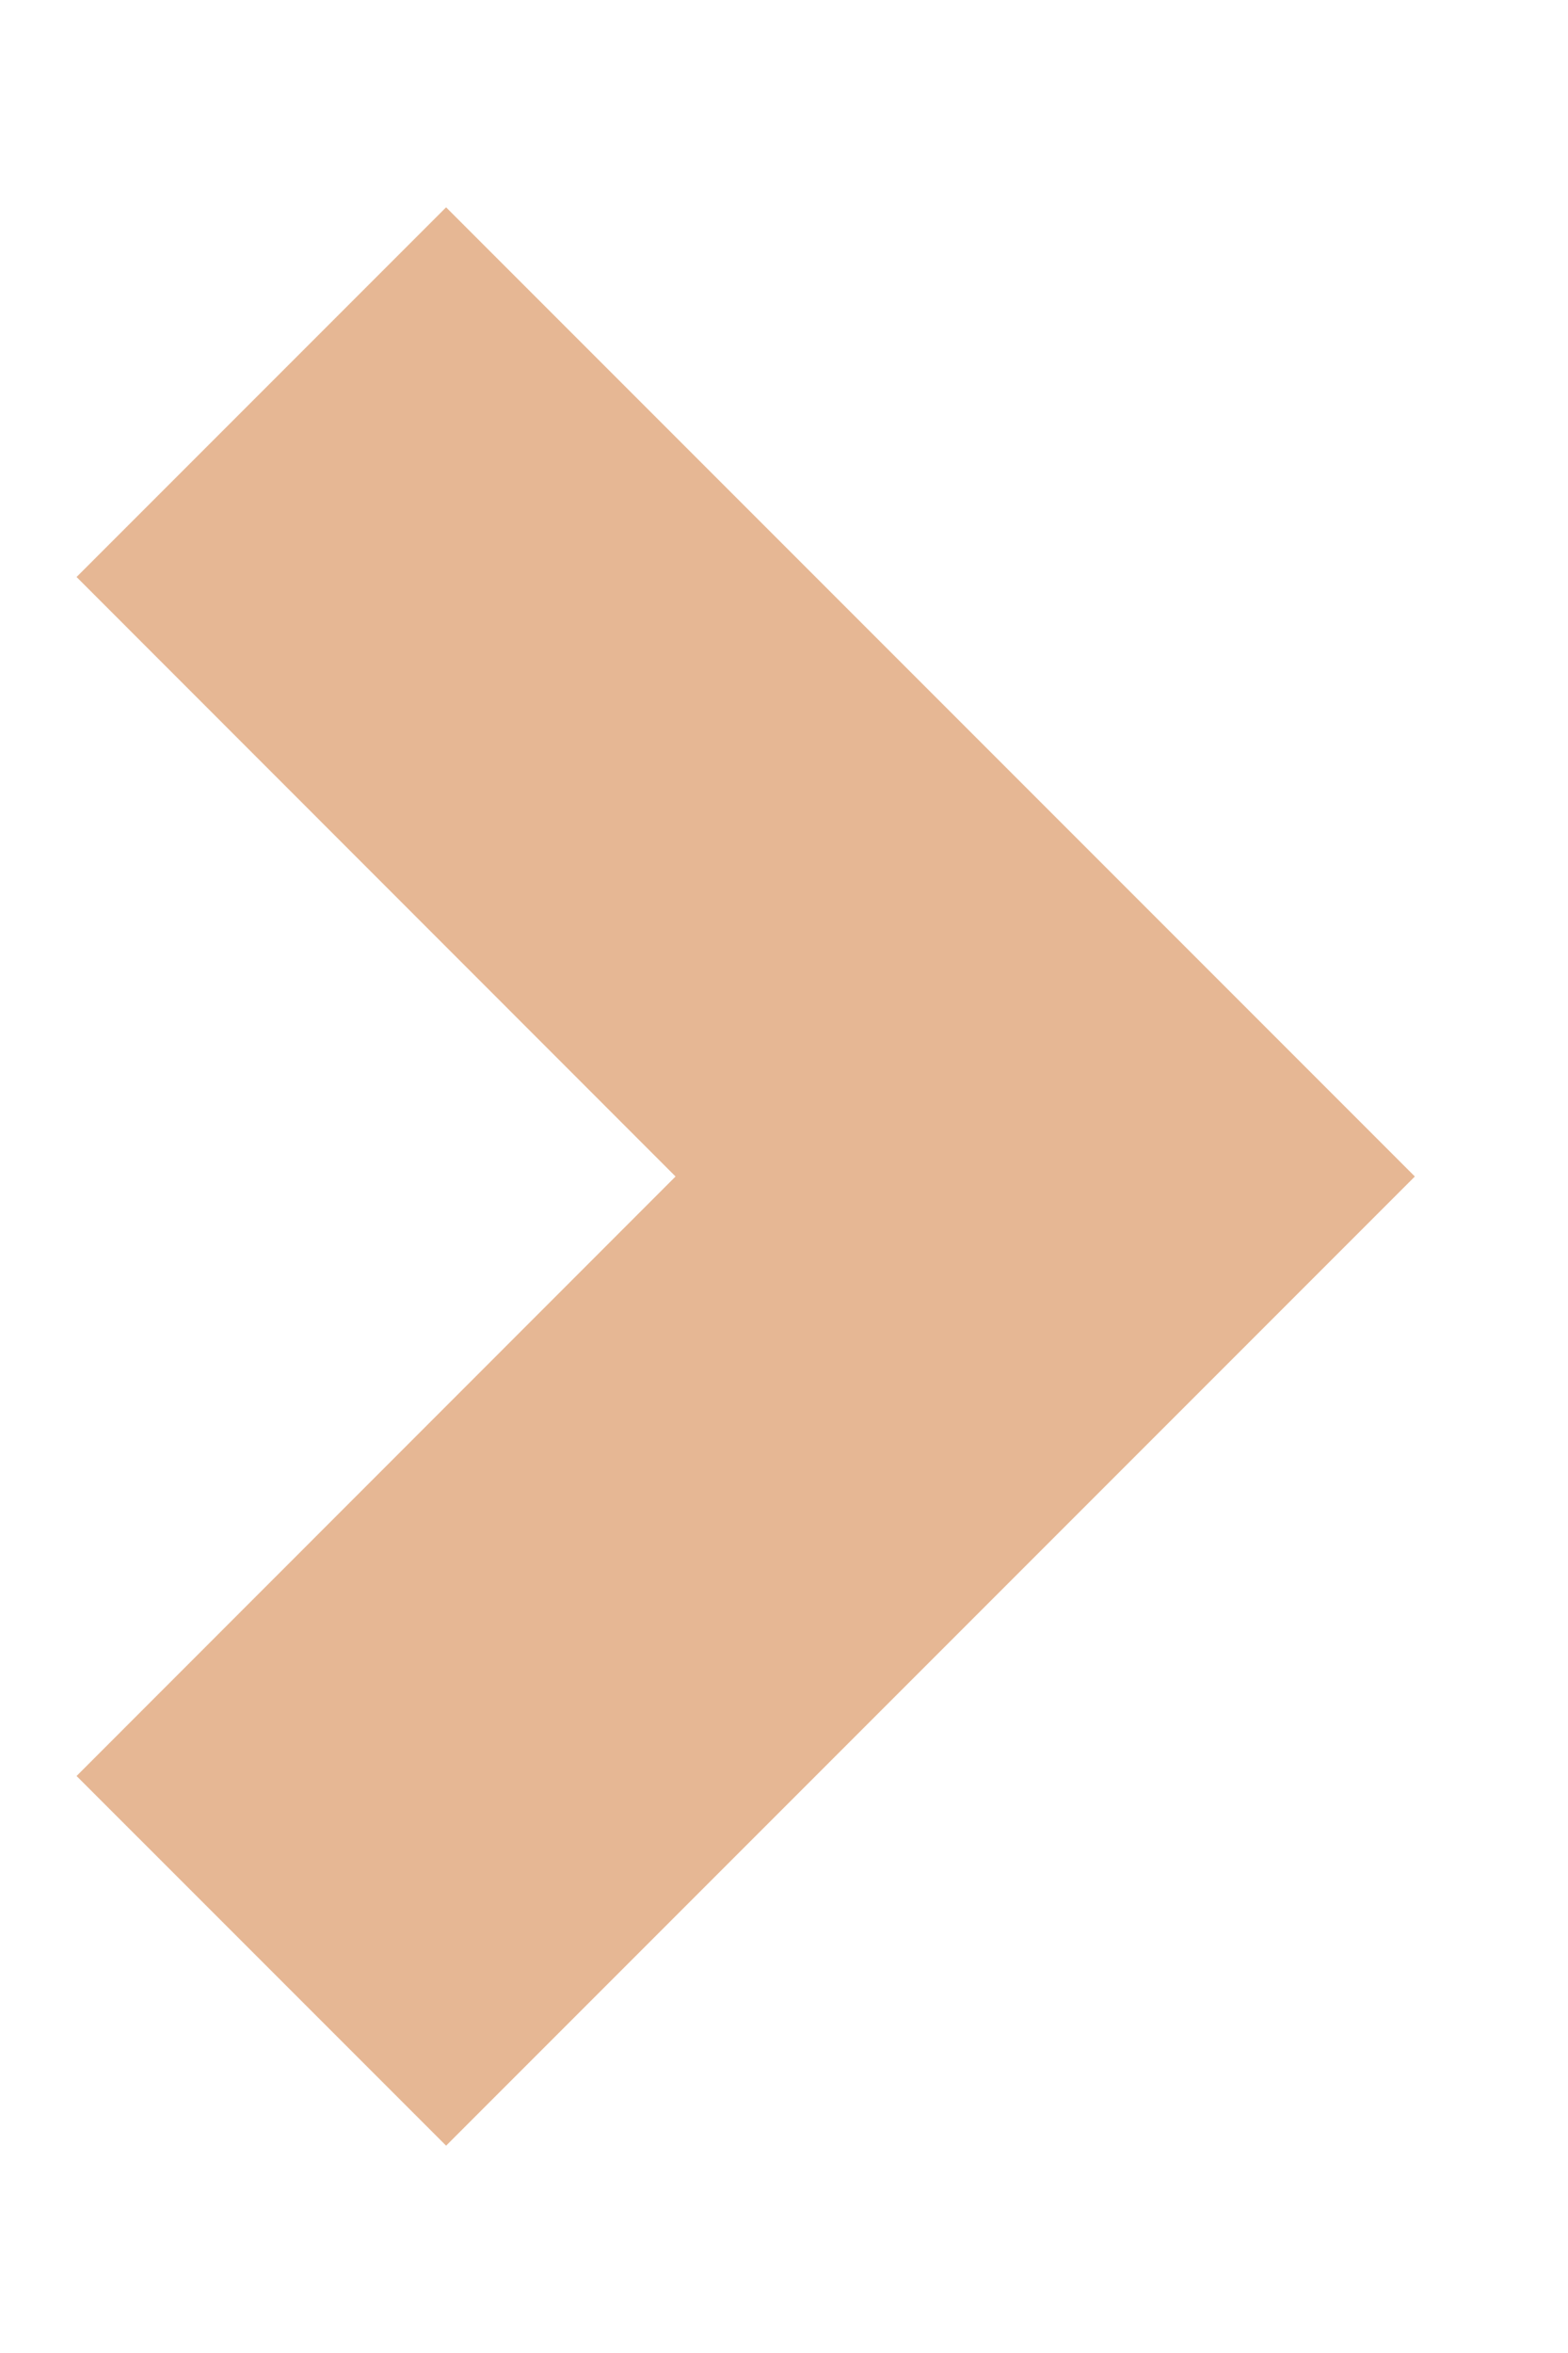 <svg width="6" height="9" viewBox="0 0 6 9" fill="none" xmlns="http://www.w3.org/2000/svg">
<path d="M0.293 2.207L1.707 0.793L5.414 4.5L1.707 8.207L0.293 6.793L2.585 4.5L0.293 2.207Z" fill="#E6B794"/>
</svg>
